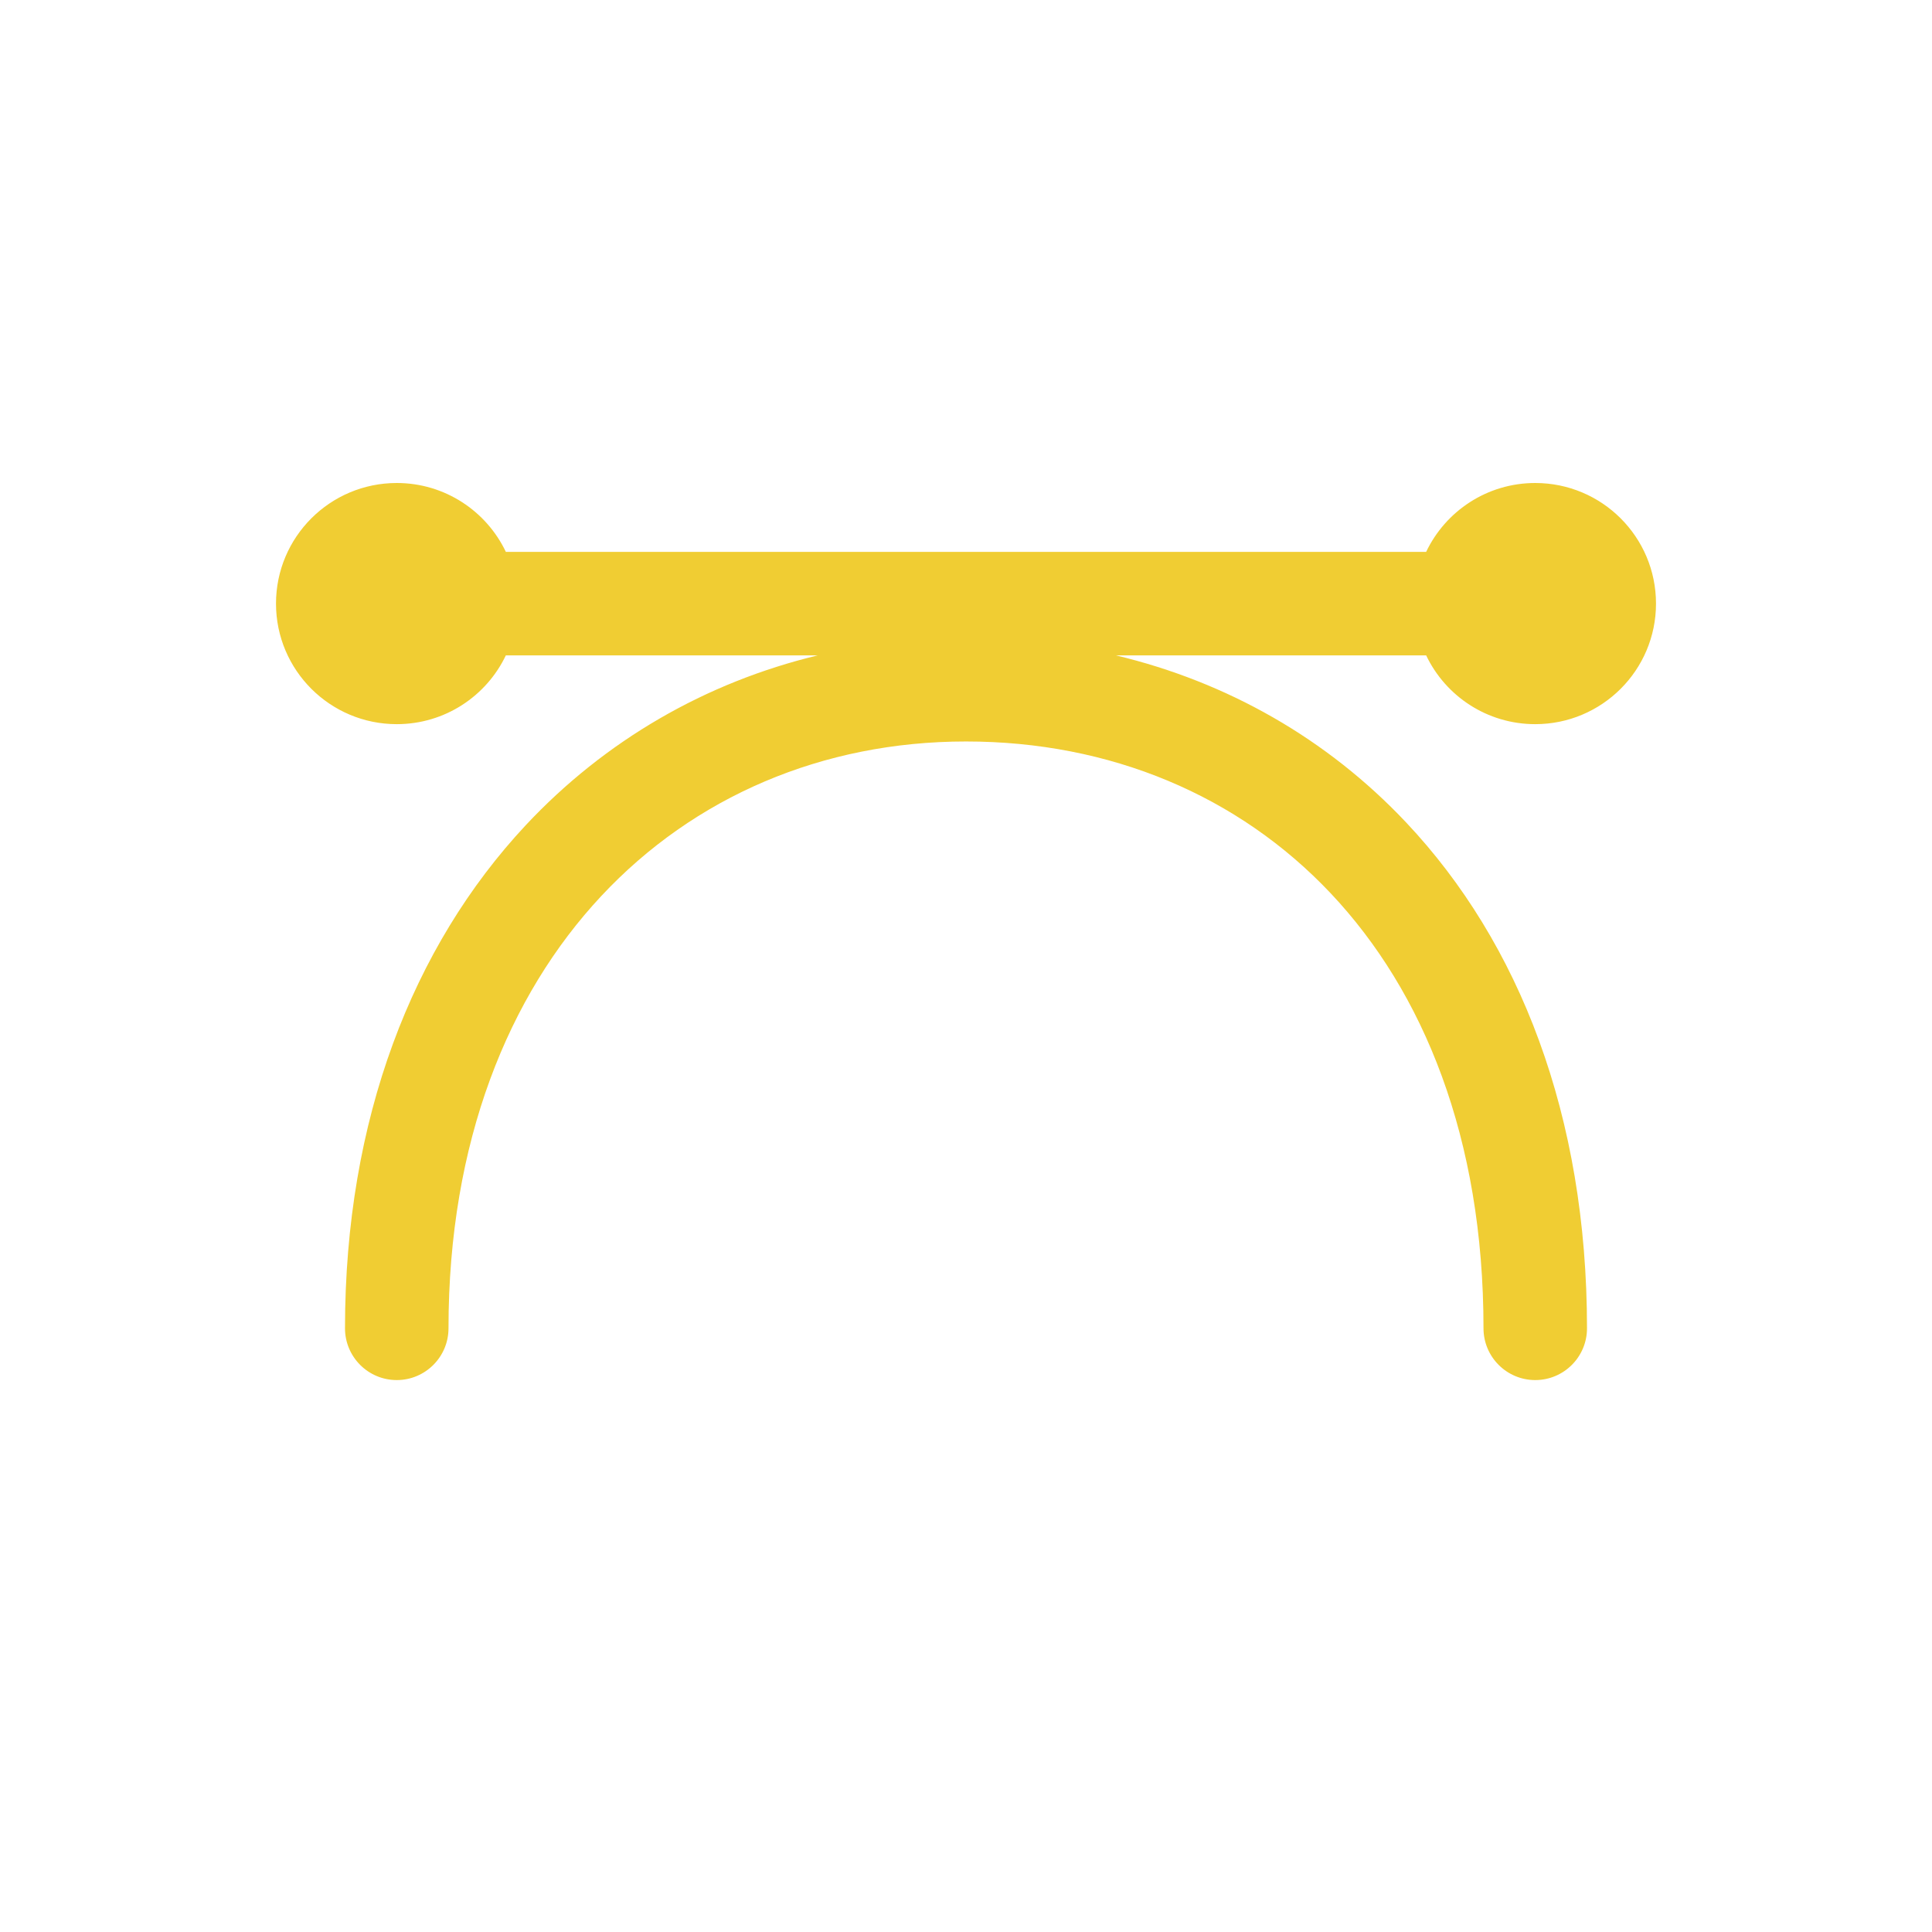 <svg width="28" height="28" viewBox="0 0 28 28" fill="none" xmlns="http://www.w3.org/2000/svg">
<path fill-rule="evenodd" clip-rule="evenodd" d="M5.75 10.495C6.448 10.495 7.05 10.088 7.331 9.498H11.852C10.228 9.889 8.77 10.73 7.618 11.961C5.979 13.716 5 16.221 5 19.251C5 19.665 5.336 20.001 5.75 20.001C6.164 20.001 6.5 19.665 6.5 19.251C6.5 16.548 7.368 14.426 8.714 12.986C10.06 11.546 11.921 10.746 14 10.746C16.085 10.746 17.946 11.525 19.288 12.949C20.63 14.373 21.5 16.493 21.5 19.251C21.5 19.665 21.836 20.001 22.25 20.001C22.664 20.001 23 19.665 23 19.251C23 16.171 22.023 13.664 20.379 11.92C19.232 10.703 17.783 9.883 16.172 9.498H20.669C20.95 10.088 21.552 10.495 22.25 10.495C23.216 10.495 24 9.713 24 8.748C24 7.782 23.216 7 22.25 7C21.552 7 20.95 7.408 20.669 7.998H7.331C7.05 7.408 6.448 7 5.75 7C4.784 7 4 7.782 4 8.748C4 9.713 4.784 10.495 5.75 10.495Z" fill="#F0CD33"/>
</svg>
